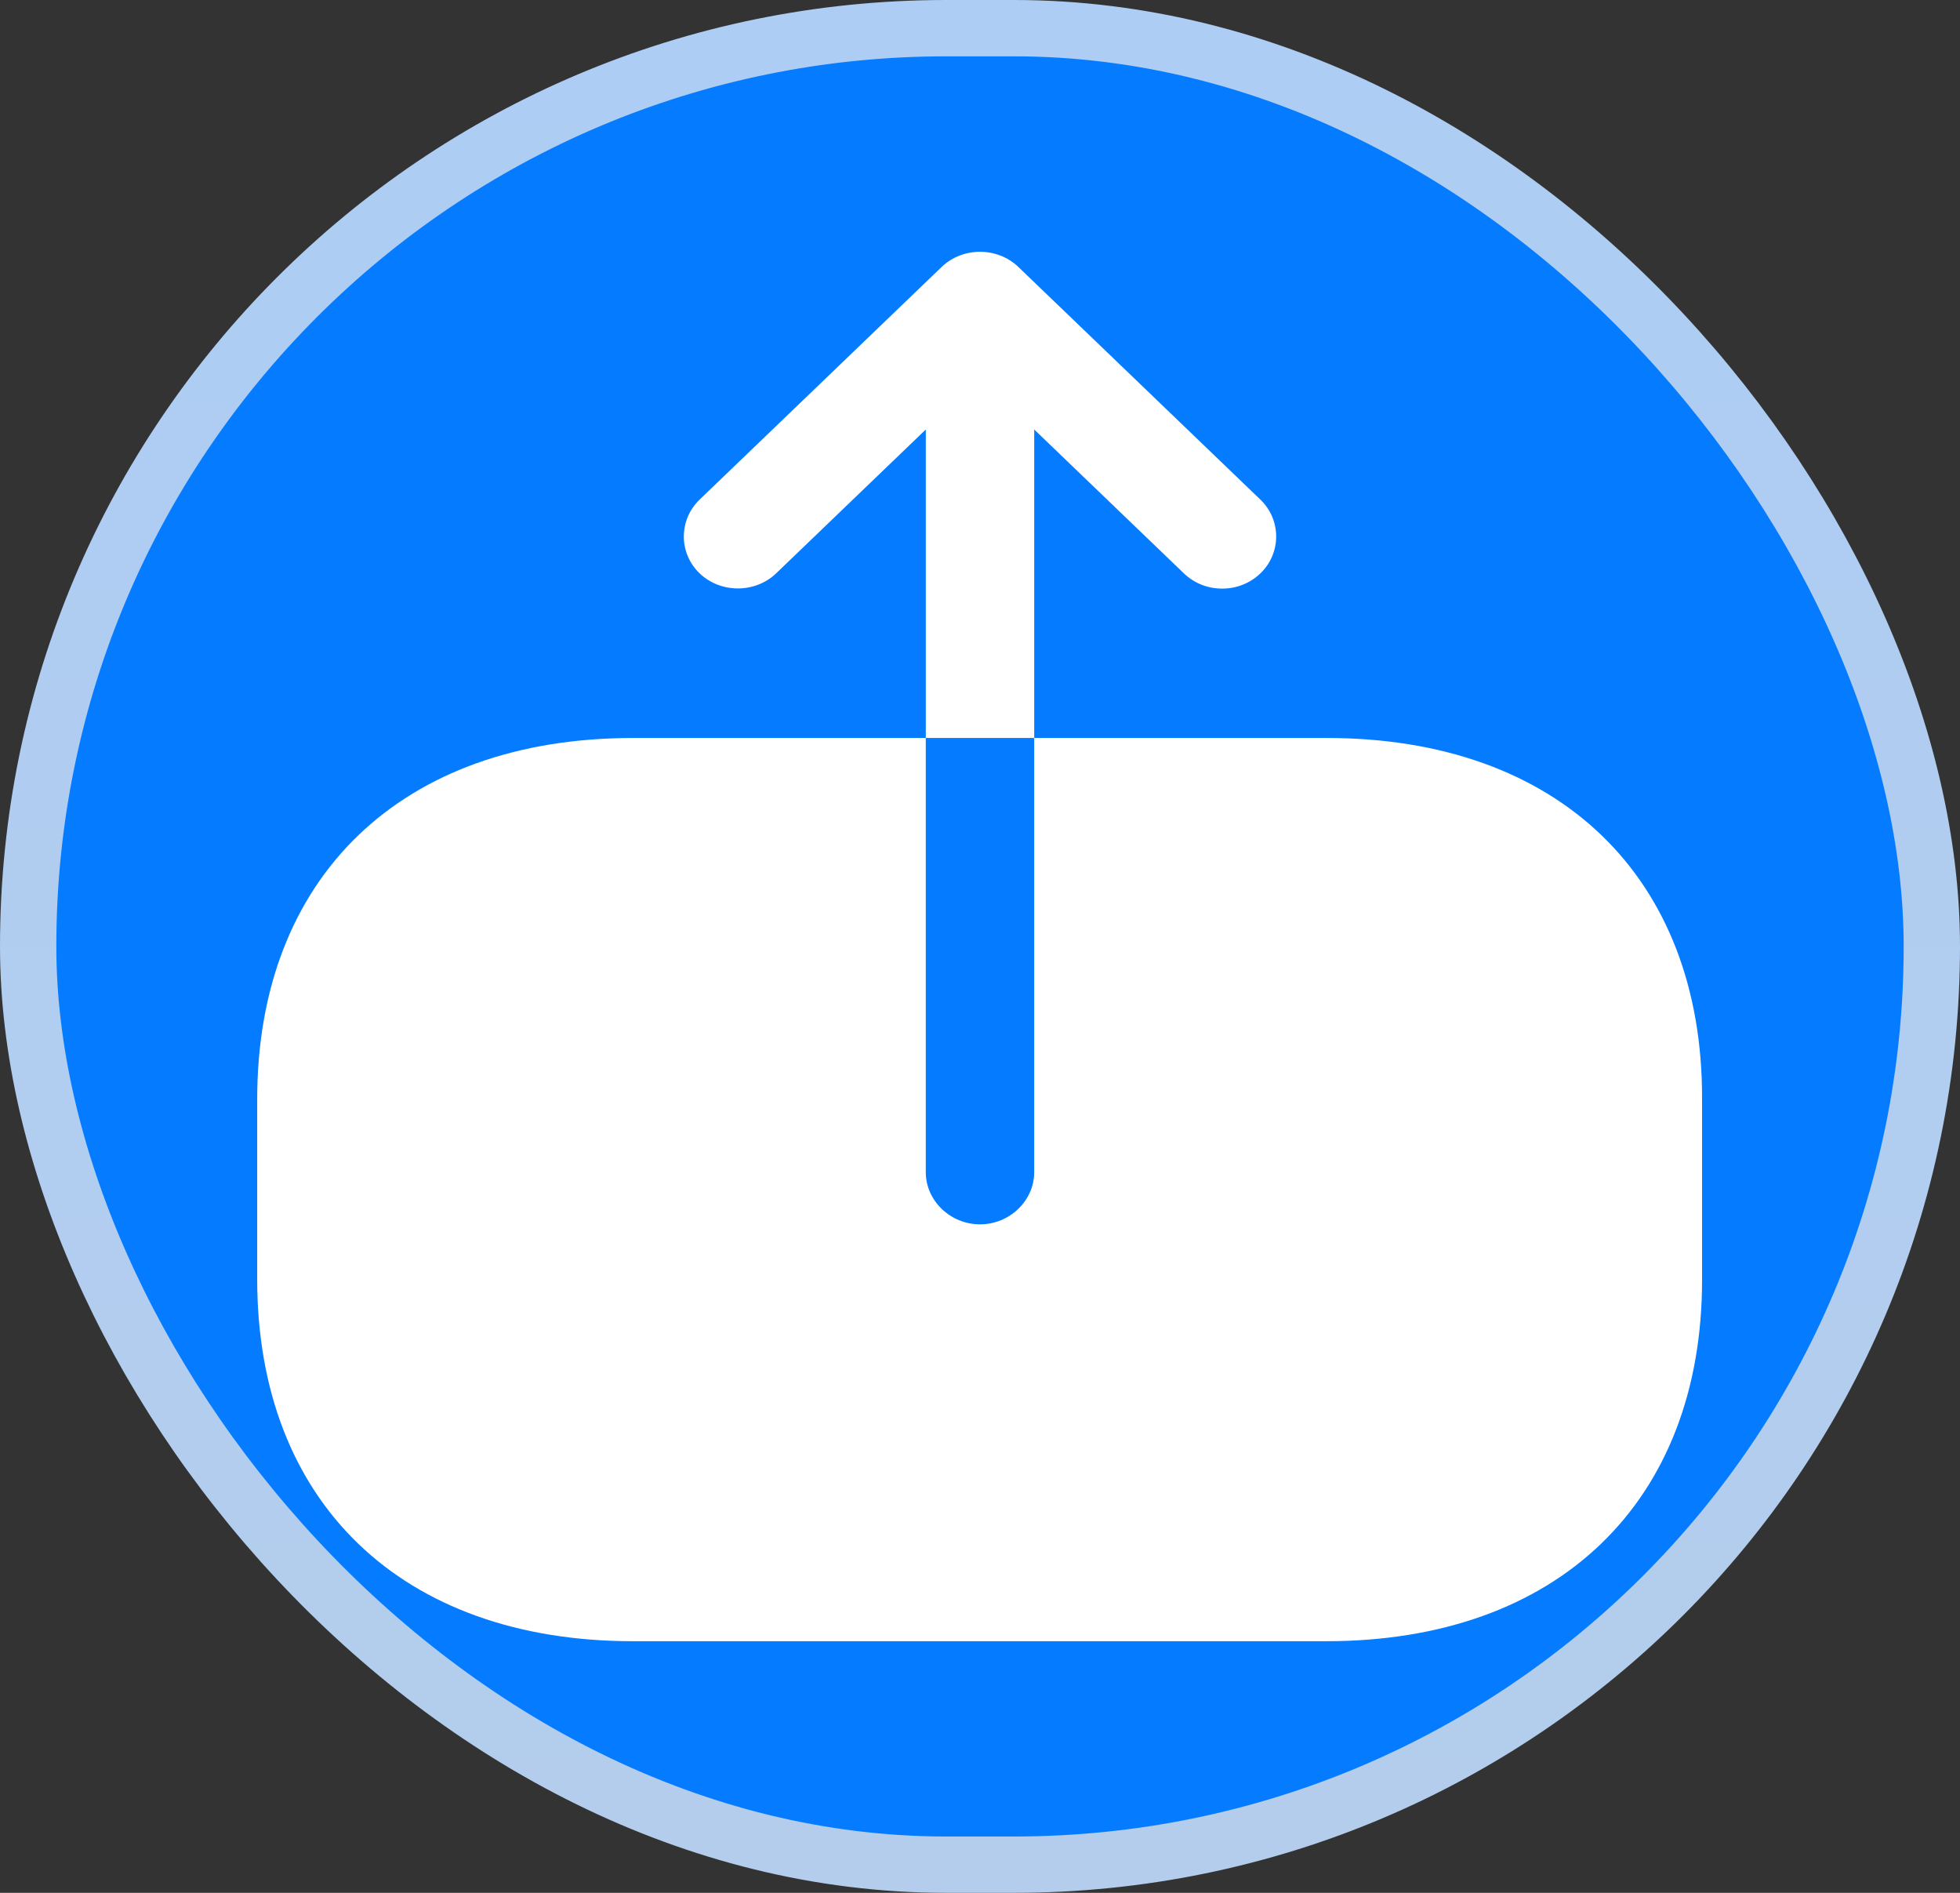 <svg width="174" height="168" viewBox="0 0 174 168" fill="none" xmlns="http://www.w3.org/2000/svg">
<rect x="0" y="0" width="174" height="168" fill="#333333" stroke="none"/>
<rect x="2.5" y="2.5" width="169" height="163" rx="81.5" fill="#057CFF"/>
<rect x="2.5" y="2.5" width="169" height="163" rx="81.5" stroke="url(#paint0_linear_119_8103)" stroke-width="5"/>
<path d="M117.8 65.5H91.812V104.042C91.812 106.57 89.63 108.667 87 108.667C84.369 108.667 82.187 106.57 82.187 104.042V65.5H56.2C35.666 65.5 22.833 77.833 22.833 97.567V113.538C22.833 133.333 35.666 145.667 56.2 145.667H117.736C138.269 145.667 151.102 133.333 151.102 113.6V97.567C151.166 77.833 138.333 65.5 117.8 65.5Z" fill="white"/>
<path d="M91.813 38.12L105.095 50.885C106.058 51.81 107.277 52.242 108.496 52.242C109.715 52.242 110.934 51.81 111.897 50.885C113.758 49.097 113.758 46.137 111.897 44.348L90.401 23.69C88.54 21.902 85.46 21.902 83.6 23.69L62.104 44.348C60.243 46.137 60.243 49.097 62.104 50.885C63.965 52.673 67.044 52.673 68.905 50.885L82.188 38.12V65.5H91.813V38.12Z" fill="white"/>
<defs>
<linearGradient id="paint0_linear_119_8103" x1="87" y1="0" x2="87" y2="168" gradientUnits="userSpaceOnUse">
<stop stop-color="#ADCDF4"/>
<stop offset="1" stop-color="#B4CDEC"/>
</linearGradient>
</defs>
</svg>
